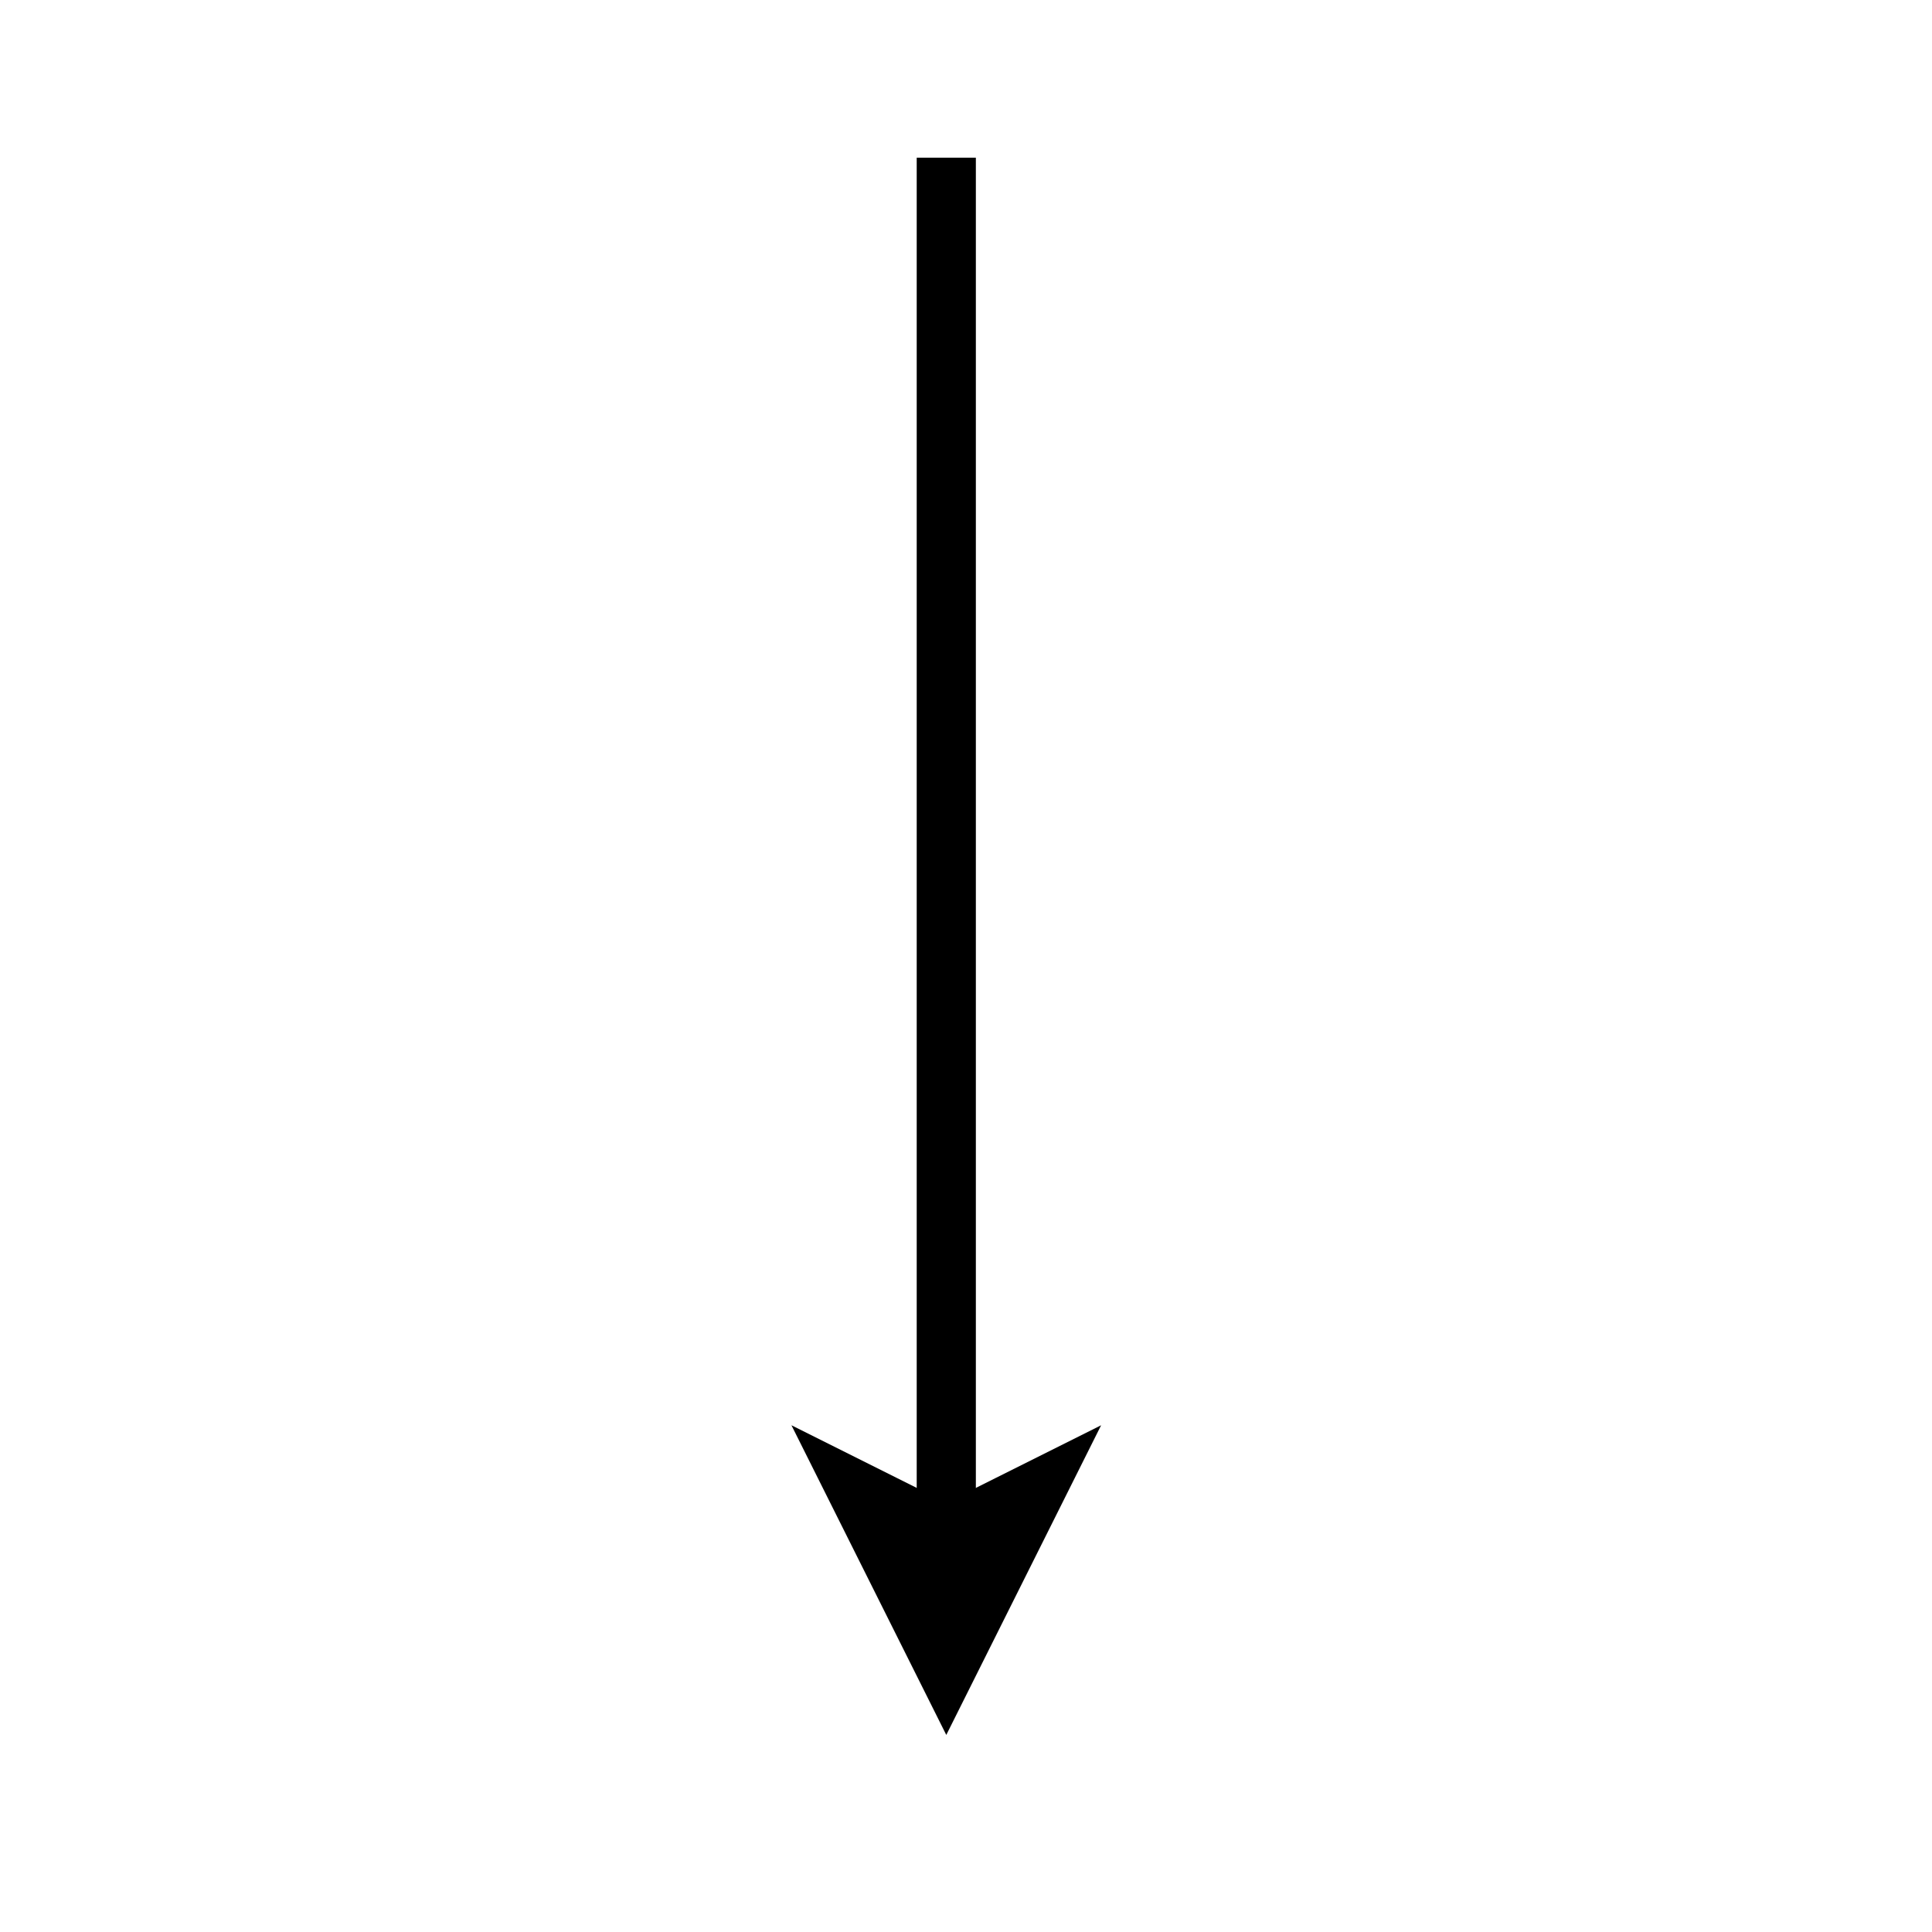 <svg xmlns="http://www.w3.org/2000/svg" width="98px" height="98px" viewBox="0 0 98 98">
    <g>
        <!-- Vertical Line with Arrow -->
        <path d="M 48 8 L 48 77.9" fill="none" stroke="black" stroke-width="3"/>
        <path d="M 48 84.65 L 52.5 75.65 L 48 77.9 L 43.5 75.65 Z" fill="black" stroke="black" stroke-width="3"/>
    </g>
</svg>
